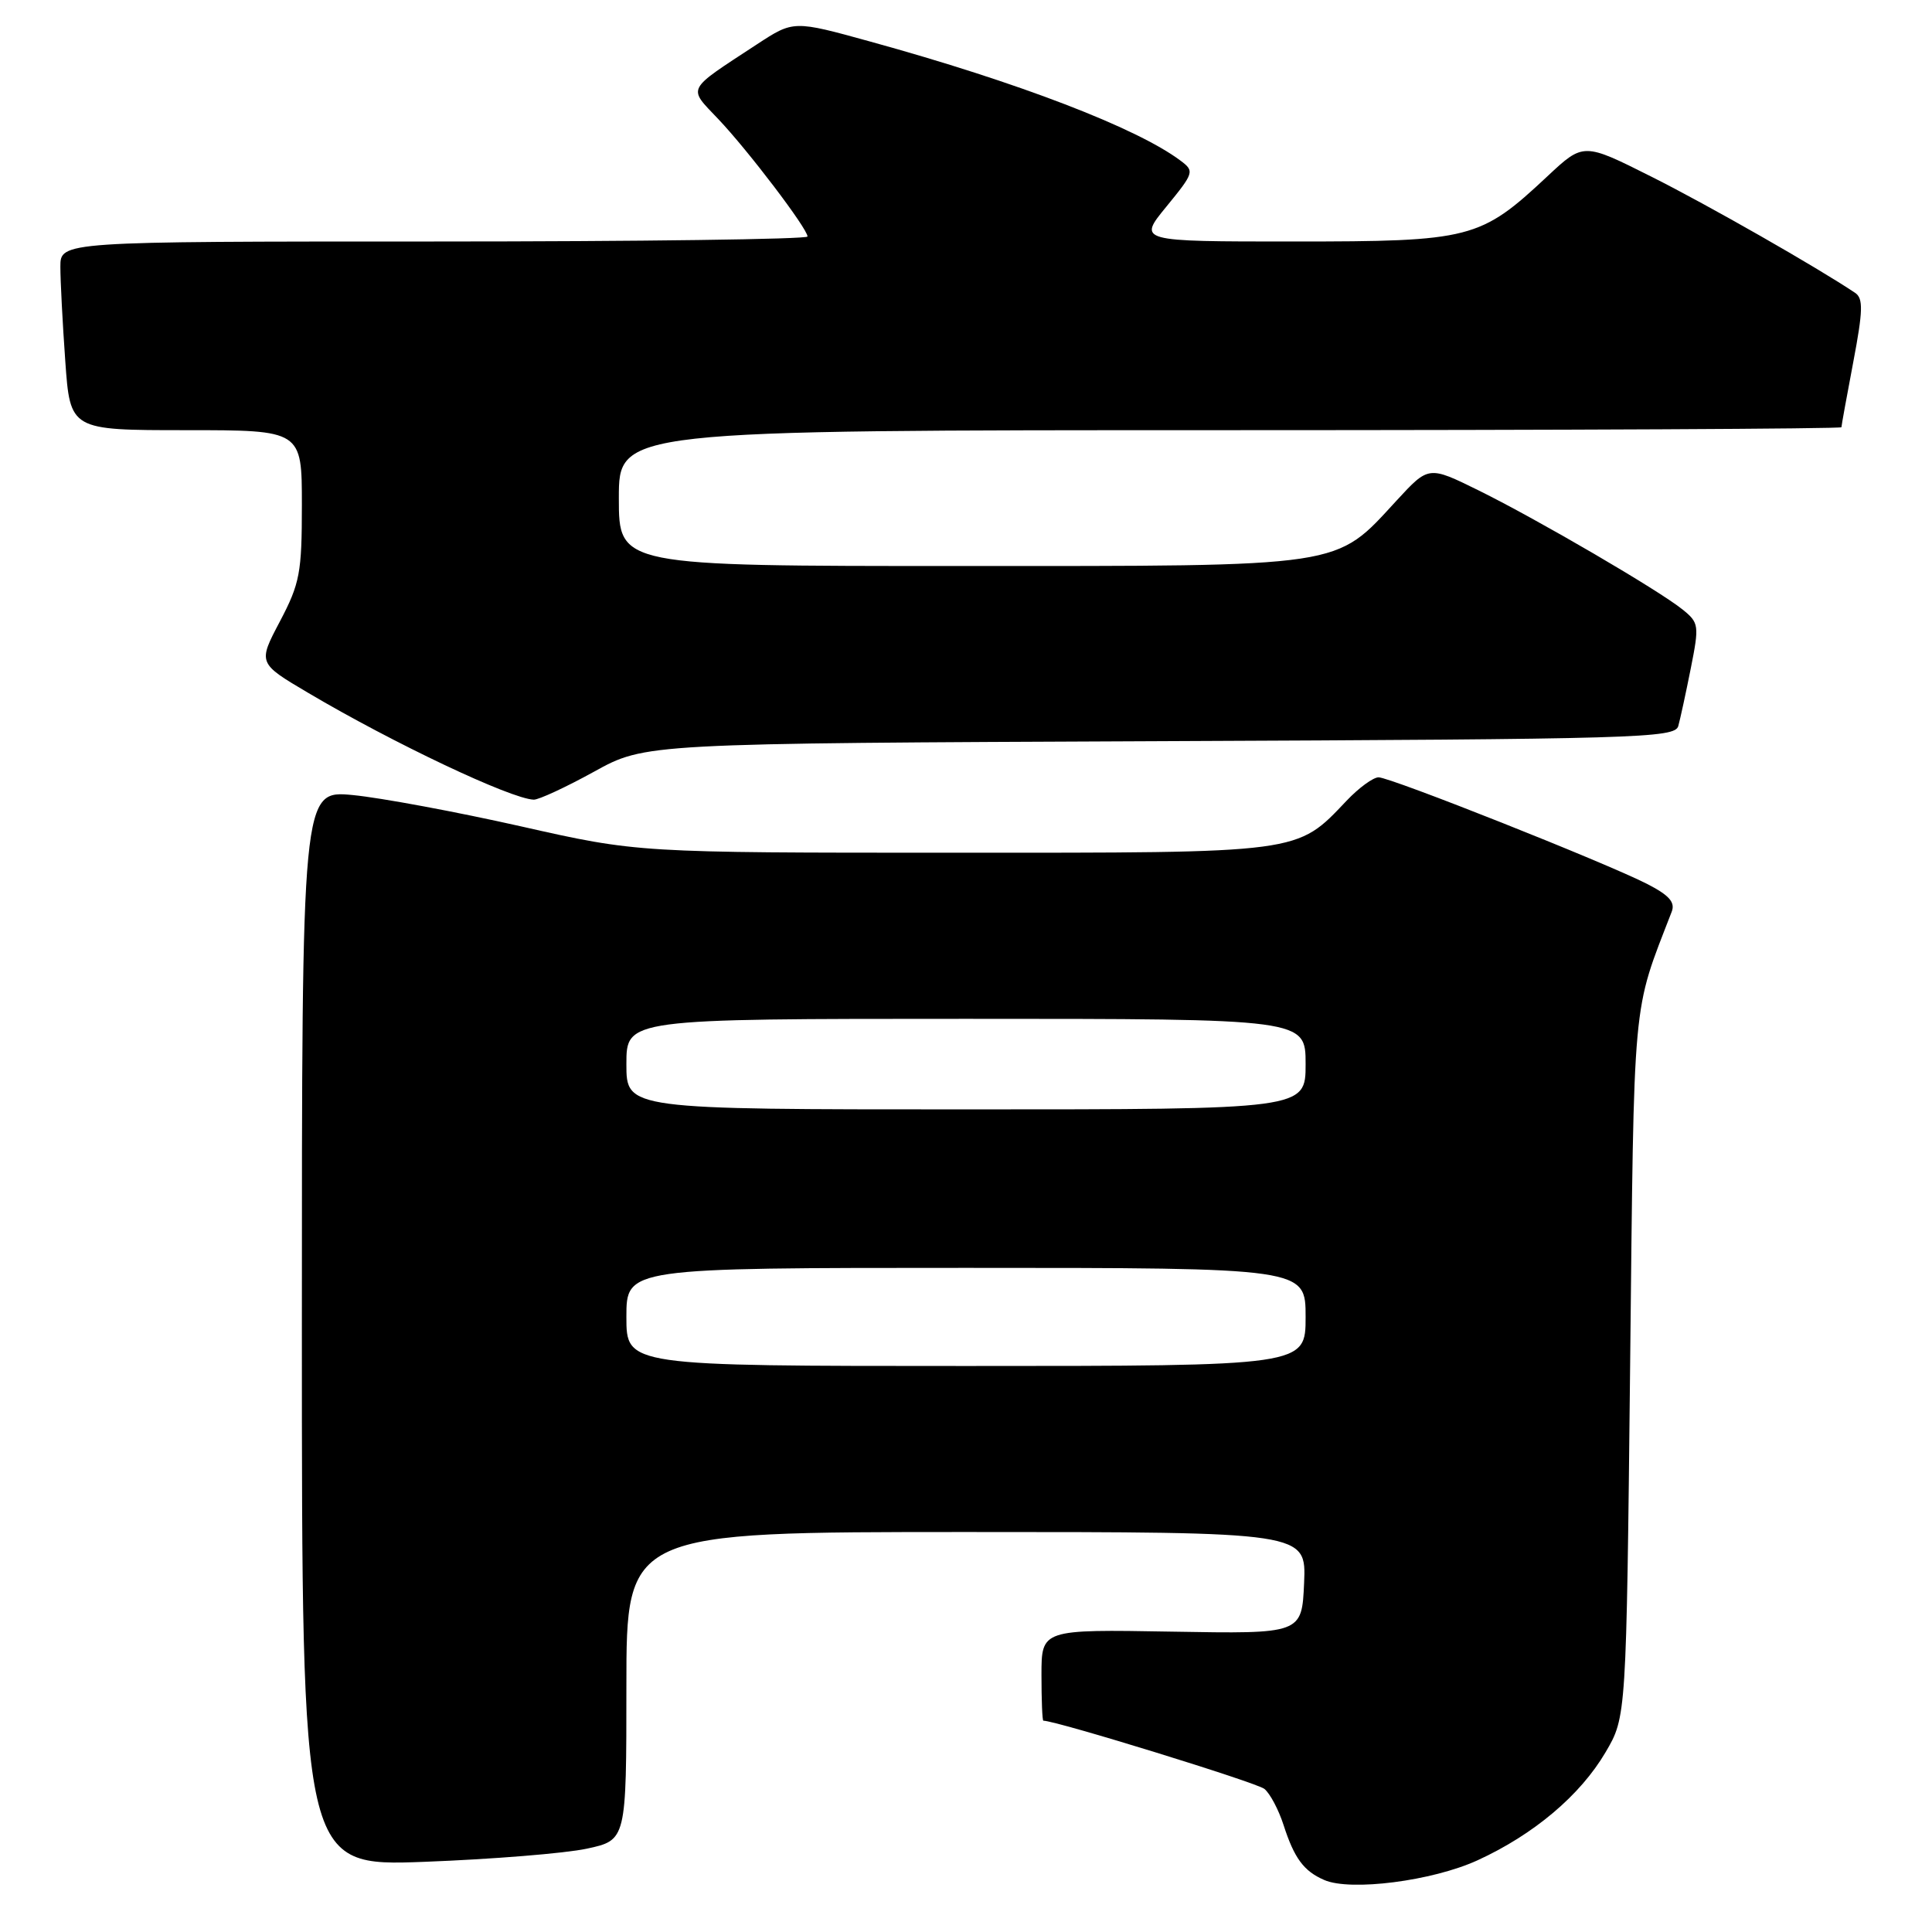 <?xml version="1.0" encoding="UTF-8" standalone="no"?>
<!DOCTYPE svg PUBLIC "-//W3C//DTD SVG 1.1//EN" "http://www.w3.org/Graphics/SVG/1.1/DTD/svg11.dtd" >
<svg xmlns="http://www.w3.org/2000/svg" xmlns:xlink="http://www.w3.org/1999/xlink" version="1.1" viewBox="0 0 256 256">
 <g >
 <path fill="currentColor"
d=" M 195.78 246.50 C 203.23 243.09 209.39 237.89 212.74 232.19 C 215.50 227.50 215.50 227.50 216.00 181.00 C 216.54 131.13 216.23 134.48 221.51 120.81 C 222.00 119.55 221.17 118.62 218.22 117.11 C 212.69 114.29 184.25 103.00 182.67 103.00 C 181.96 103.00 180.05 104.39 178.44 106.09 C 171.75 113.13 172.70 113.00 126.29 112.99 C 84.50 112.99 84.50 112.99 69.00 109.49 C 60.47 107.57 50.46 105.71 46.75 105.35 C 40.00 104.71 40.00 104.71 40.00 176.01 C 40.00 247.31 40.00 247.31 56.25 246.70 C 65.19 246.36 74.86 245.58 77.75 244.96 C 83.00 243.83 83.00 243.83 83.00 223.42 C 83.00 203.00 83.00 203.00 128.05 203.00 C 173.09 203.00 173.09 203.00 172.80 209.75 C 172.50 216.50 172.50 216.50 155.25 216.20 C 138.00 215.90 138.00 215.90 138.00 221.95 C 138.00 225.28 138.11 228.00 138.25 228.00 C 139.94 228.00 166.55 236.21 167.54 237.04 C 168.29 237.65 169.43 239.81 170.08 241.83 C 171.50 246.23 172.75 247.93 175.47 249.11 C 178.95 250.63 189.80 249.24 195.78 246.50 Z  M 78.72 102.25 C 85.50 98.50 85.50 98.50 153.70 98.21 C 217.05 97.94 221.92 97.80 222.38 96.21 C 222.64 95.27 223.39 91.82 224.04 88.55 C 225.17 82.87 225.12 82.52 222.97 80.78 C 219.81 78.22 203.78 68.86 195.90 64.97 C 189.30 61.72 189.30 61.72 185.07 66.31 C 176.80 75.28 178.64 75.00 127.18 75.00 C 82.00 75.00 82.00 75.00 82.00 66.00 C 82.00 57.00 82.00 57.00 163.00 57.00 C 207.55 57.00 244.00 56.82 244.00 56.61 C 244.00 56.40 244.71 52.50 245.57 47.96 C 246.86 41.17 246.90 39.54 245.82 38.81 C 240.83 35.46 226.36 27.19 218.82 23.41 C 209.82 18.89 209.82 18.89 205.05 23.35 C 196.14 31.69 194.94 32.00 171.42 32.00 C 150.76 32.00 150.76 32.00 154.56 27.37 C 158.22 22.89 158.29 22.68 156.43 21.29 C 150.65 16.95 134.92 10.91 115.32 5.51 C 105.15 2.70 105.15 2.70 100.32 5.86 C 90.80 12.10 91.11 11.49 95.16 15.76 C 99.09 19.89 107.00 30.30 107.00 31.34 C 107.00 31.70 84.73 32.00 57.50 32.00 C 8.00 32.00 8.00 32.00 8.00 35.35 C 8.00 37.19 8.29 42.81 8.65 47.85 C 9.30 57.00 9.30 57.00 24.65 57.00 C 40.00 57.00 40.00 57.00 40.00 66.90 C 40.00 75.90 39.74 77.30 37.09 82.34 C 34.17 87.87 34.17 87.87 40.84 91.81 C 52.11 98.48 67.69 105.85 70.72 105.96 C 71.38 105.98 74.98 104.31 78.72 102.25 Z  M 83.00 174.50 C 83.00 168.00 83.00 168.00 128.00 168.00 C 173.00 168.00 173.00 168.00 173.00 174.50 C 173.00 181.00 173.00 181.00 128.00 181.00 C 83.00 181.00 83.00 181.00 83.00 174.50 Z  M 83.00 141.00 C 83.00 135.00 83.00 135.00 128.00 135.00 C 173.00 135.00 173.00 135.00 173.00 141.00 C 173.00 147.00 173.00 147.00 128.00 147.00 C 83.00 147.00 83.00 147.00 83.00 141.00 Z "/>
</g>
</svg>